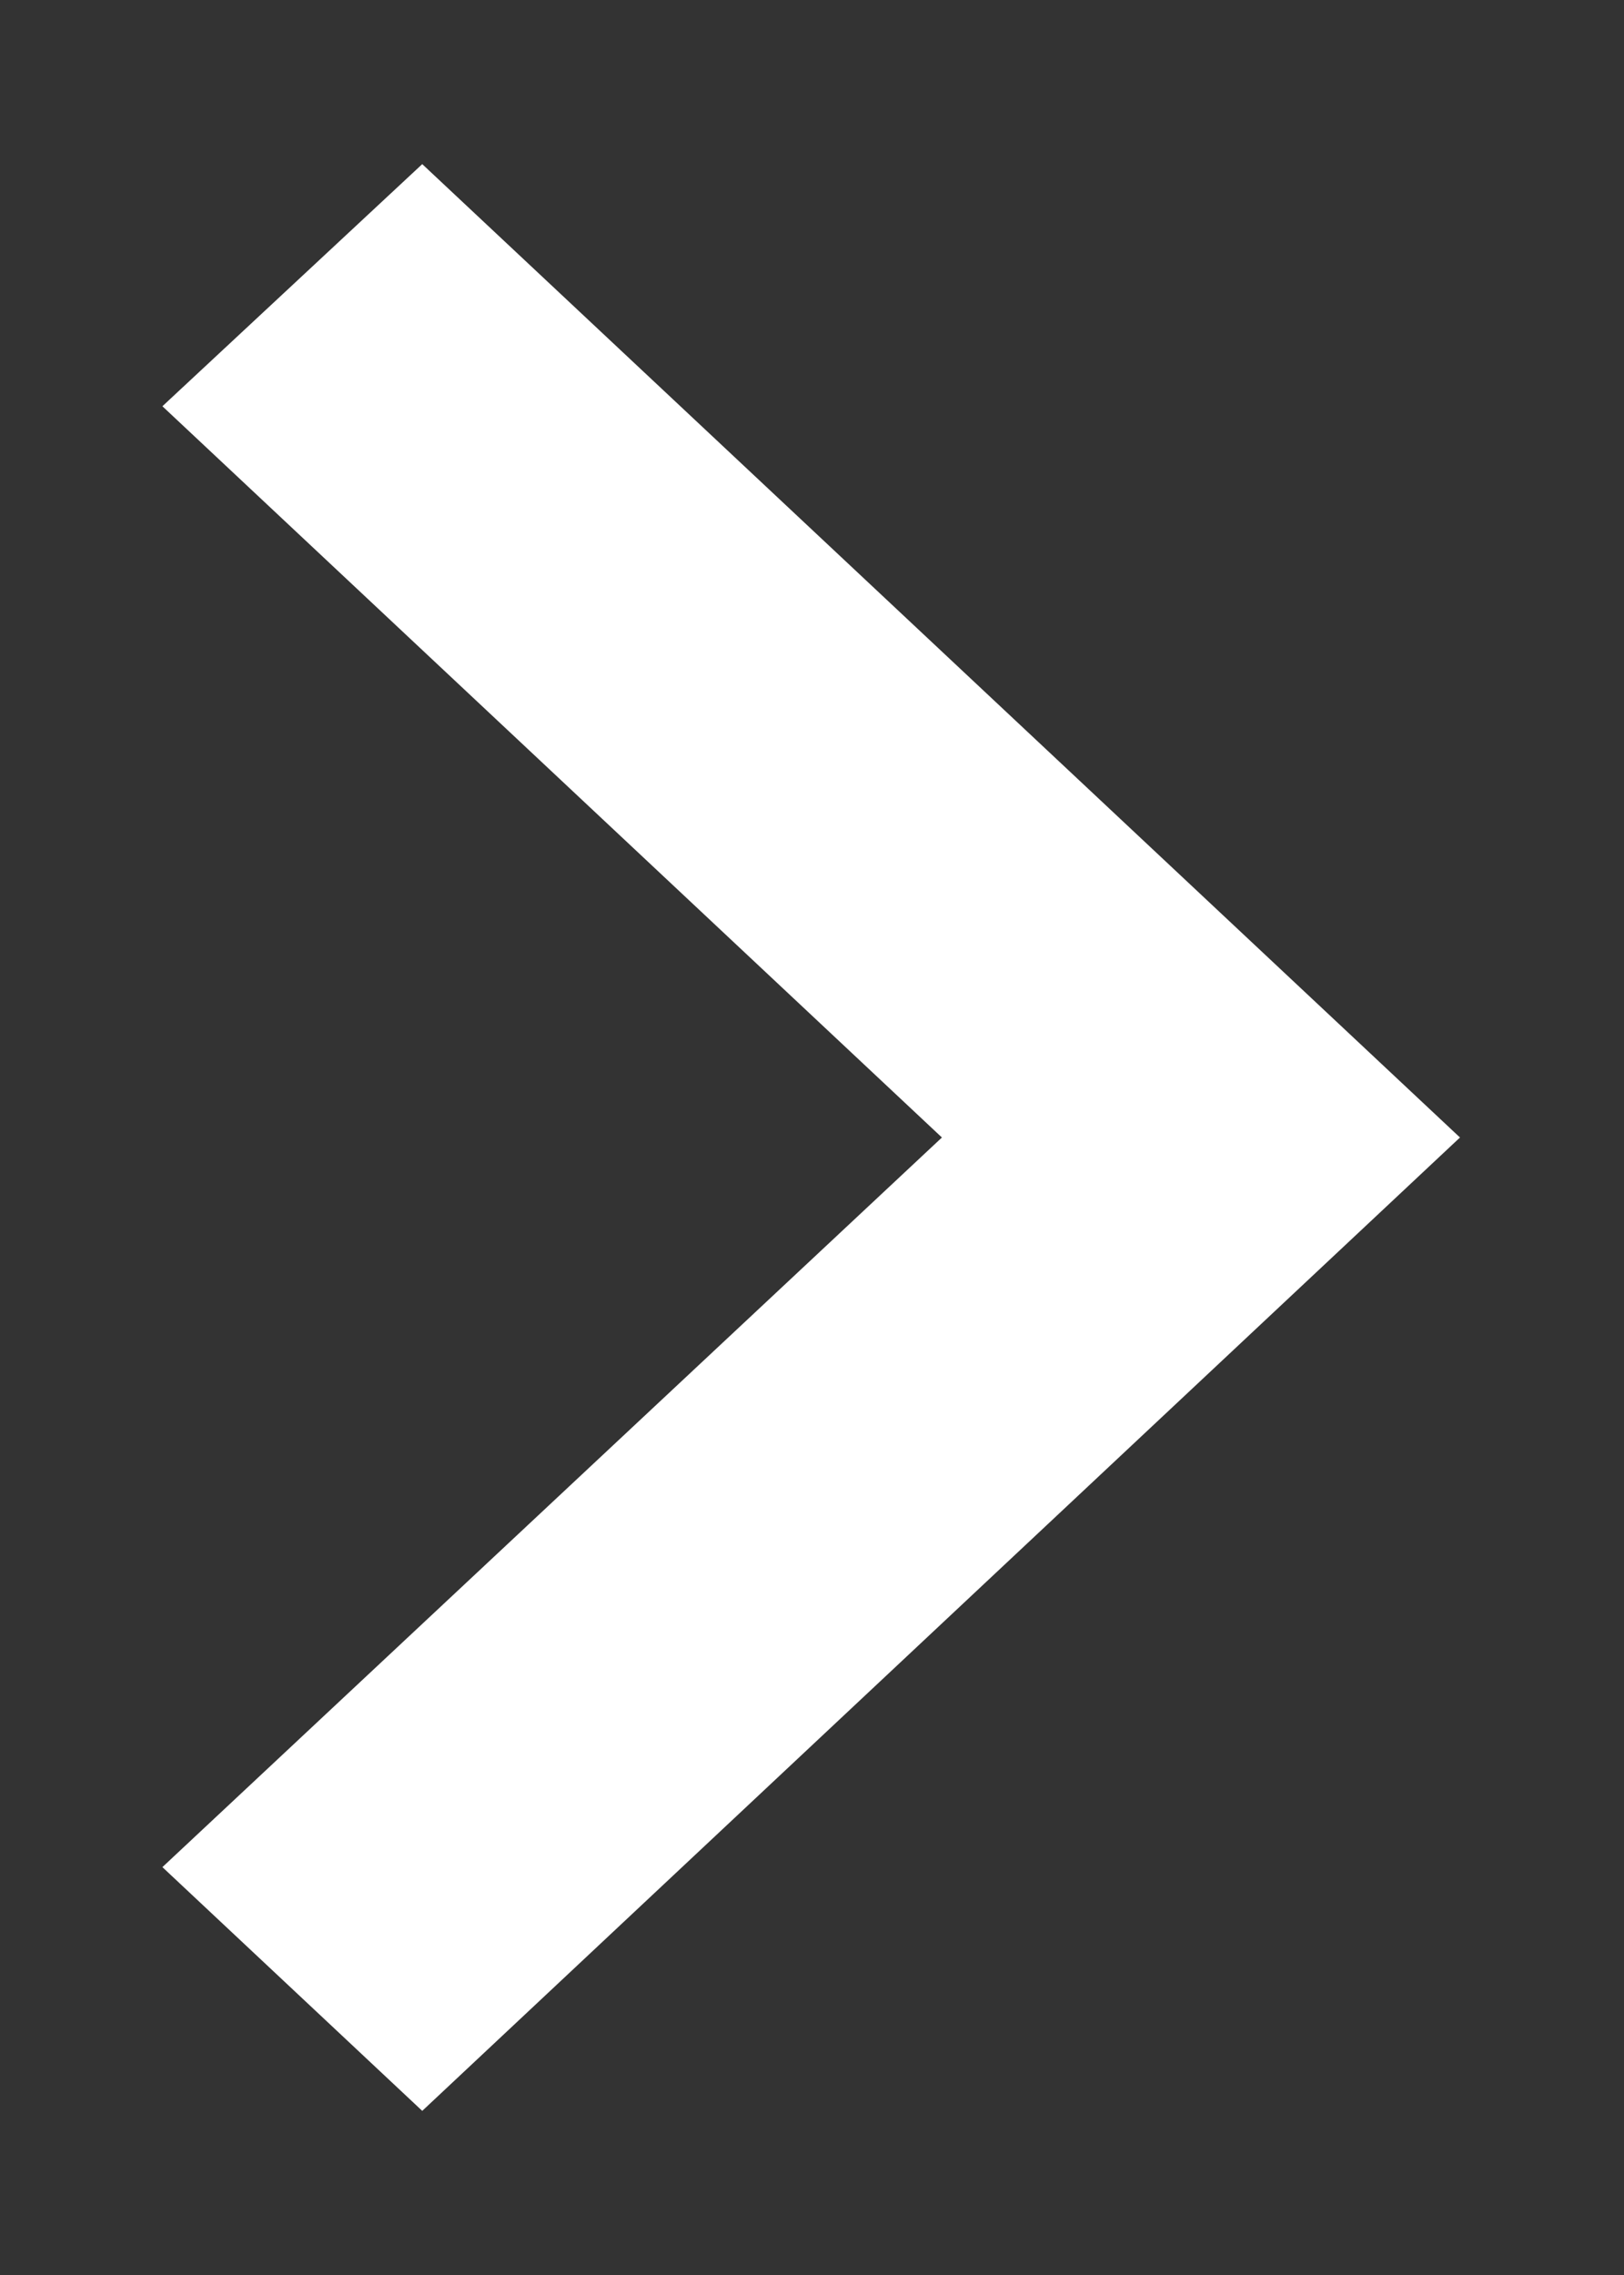 <svg xmlns="http://www.w3.org/2000/svg" xmlns:xlink="http://www.w3.org/1999/xlink" width="10" height="14" viewBox="0 0 10 14"><rect x="0" y="0" width="10" height="14" fill="#333333" stroke="none"/><defs><path id="efpxa" d="M1670.6 1367.99l-1.6-1.5 4.8-4.49-4.8-4.5 1.6-1.49 6.39 5.99z"/></defs><g><g transform="translate(-1668 -1355)"><use fill="#fff" xlink:href="#efpxa"/></g></g></svg>